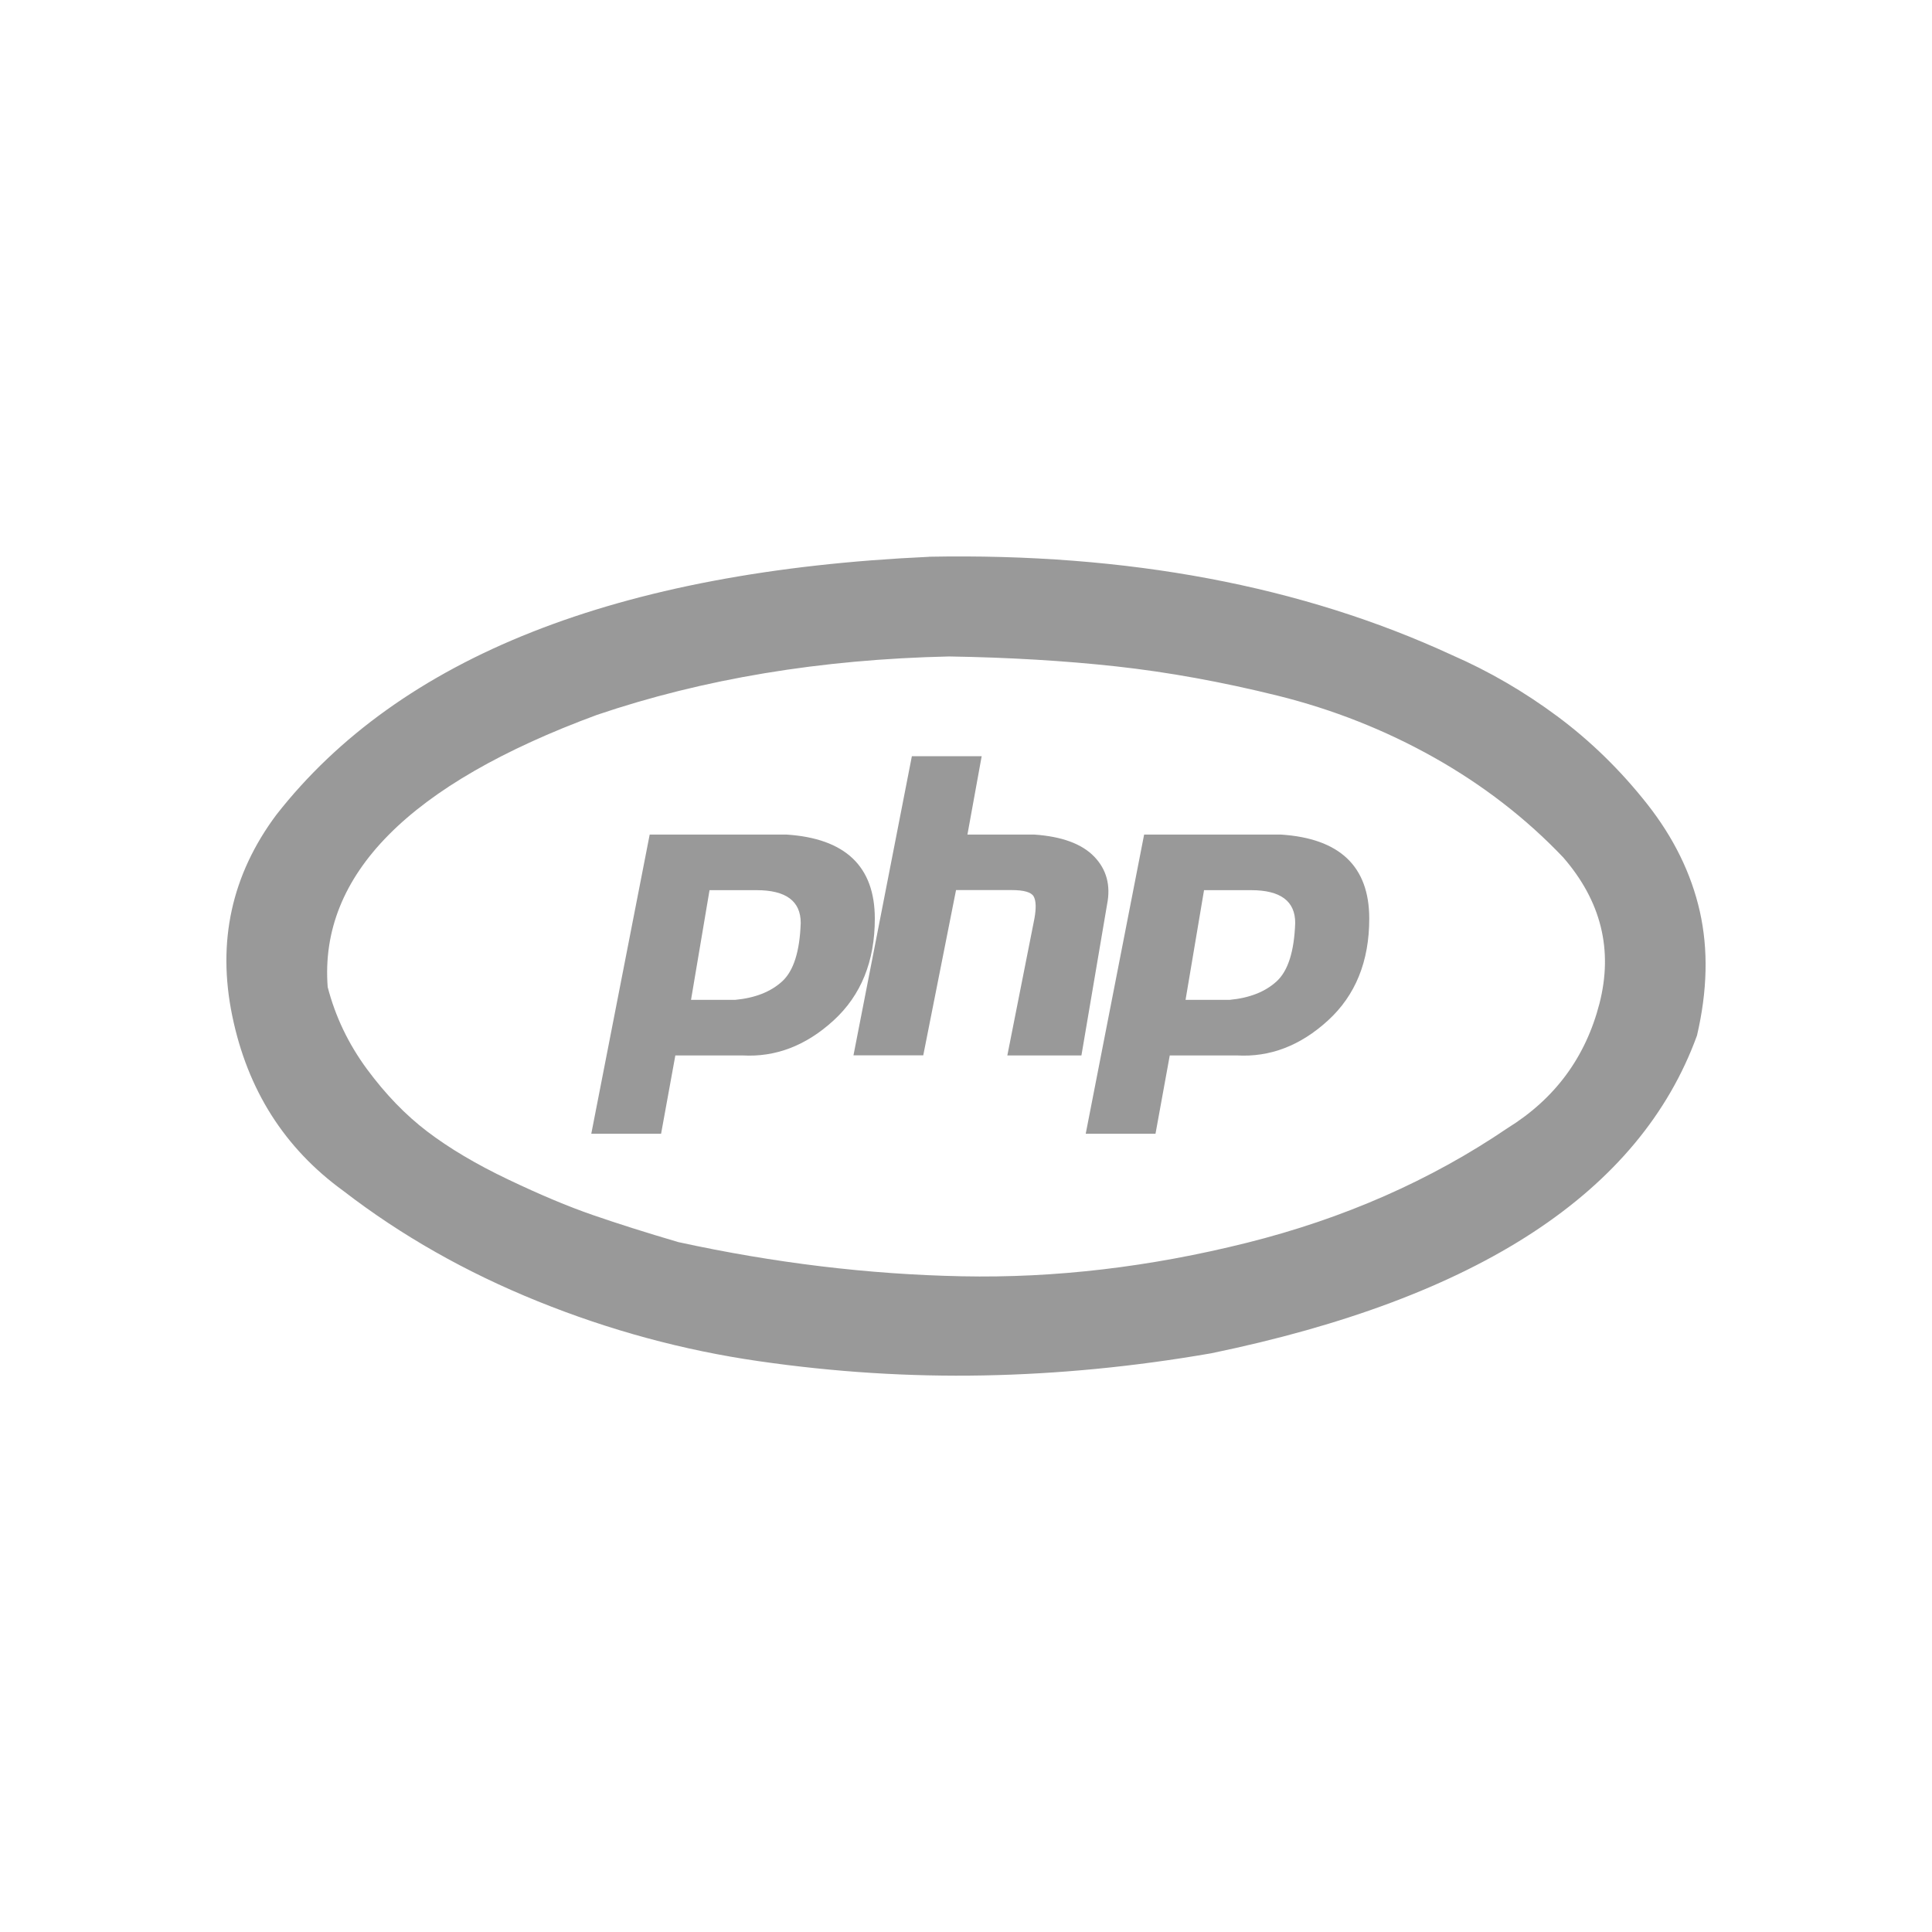 <svg xmlns="http://www.w3.org/2000/svg" width="256" height="256"><path fill="#999999" d="M123.093 73.77c26.306-.503 49.402 3.84 69.29 13.027 4.91 2.143 9.565 4.846 13.972 8.118 4.405 3.272 8.37 7.145 11.895 11.61 3.523 4.47 5.853 9.223 6.987 14.256 1.132 5.04 1.005 10.51-.377 16.43-7.553 20.77-29.015 34.81-64.382 42.11-10.196 1.77-20.234 2.74-30.115 2.93-9.882.19-19.824-.44-29.83-1.89-10.007-1.44-19.762-4.09-29.266-7.93-9.504-3.84-18.096-8.71-25.77-14.63-7.807-5.66-12.715-13.4-14.728-23.22-2.02-9.814-.07-18.69 5.85-26.62 16.36-20.9 45.18-32.29 86.47-34.18zm2.643 13.215c-16.992.377-32.54 2.96-46.635 7.74-24.92 9.19-36.81 21.212-35.68 36.063 1.01 3.902 2.74 7.522 5.19 10.856 2.46 3.336 5.13 6.106 8.03 8.306 2.9 2.204 6.45 4.313 10.67 6.326 4.22 2.015 7.96 3.587 11.24 4.72 3.27 1.132 7.05 2.33 11.33 3.588 12.71 2.77 25.236 4.28 37.57 4.53 12.338.255 24.92-1.227 37.76-4.436 12.84-3.212 24.36-8.275 34.55-15.2 6.297-3.9 10.35-9.407 12.18-16.52 1.82-7.11.22-13.562-4.812-19.353-4.907-5.158-10.604-9.563-17.085-13.217-6.487-3.647-13.41-6.387-20.77-8.214-7.364-1.82-14.477-3.114-21.336-3.87-6.86-.753-14.253-1.192-22.183-1.32z"/><path fill="#999999" d="M78.347 150.233l7.74-39.648h18.125c7.803.506 11.706 4.22 11.706 11.14 0 5.663-1.826 10.166-5.475 13.5-3.652 3.336-7.68 4.88-12.083 4.624h-8.873l-1.89 10.38h-9.25zm13.216-17.746h5.853c2.643-.25 4.72-1.07 6.23-2.454 1.51-1.385 2.328-3.966 2.454-7.742 0-2.89-1.953-4.34-5.853-4.34h-6.23l-2.454 14.54zm21.524 7.363l7.74-39.648h9.25l-1.887 10.384h8.875c3.65.255 6.292 1.228 7.93 2.927 1.633 1.698 2.2 3.81 1.698 6.326l-3.398 20.01h-9.818l3.588-18.13c.25-1.39.218-2.36-.095-2.93-.316-.57-1.292-.85-2.927-.85h-7.363l-4.343 21.9h-9.25zm30.775 10.383l7.74-39.648h18.125c7.803.506 11.706 4.22 11.706 11.14 0 5.663-1.826 10.166-5.476 13.5-3.652 3.336-7.68 4.88-12.083 4.624H155l-1.89 10.38h-9.248zm13.216-17.746h5.853c2.65-.25 4.72-1.07 6.23-2.454 1.51-1.385 2.33-3.966 2.46-7.742 0-2.89-1.95-4.34-5.85-4.34h-6.23l-2.45 14.54z"/></svg>